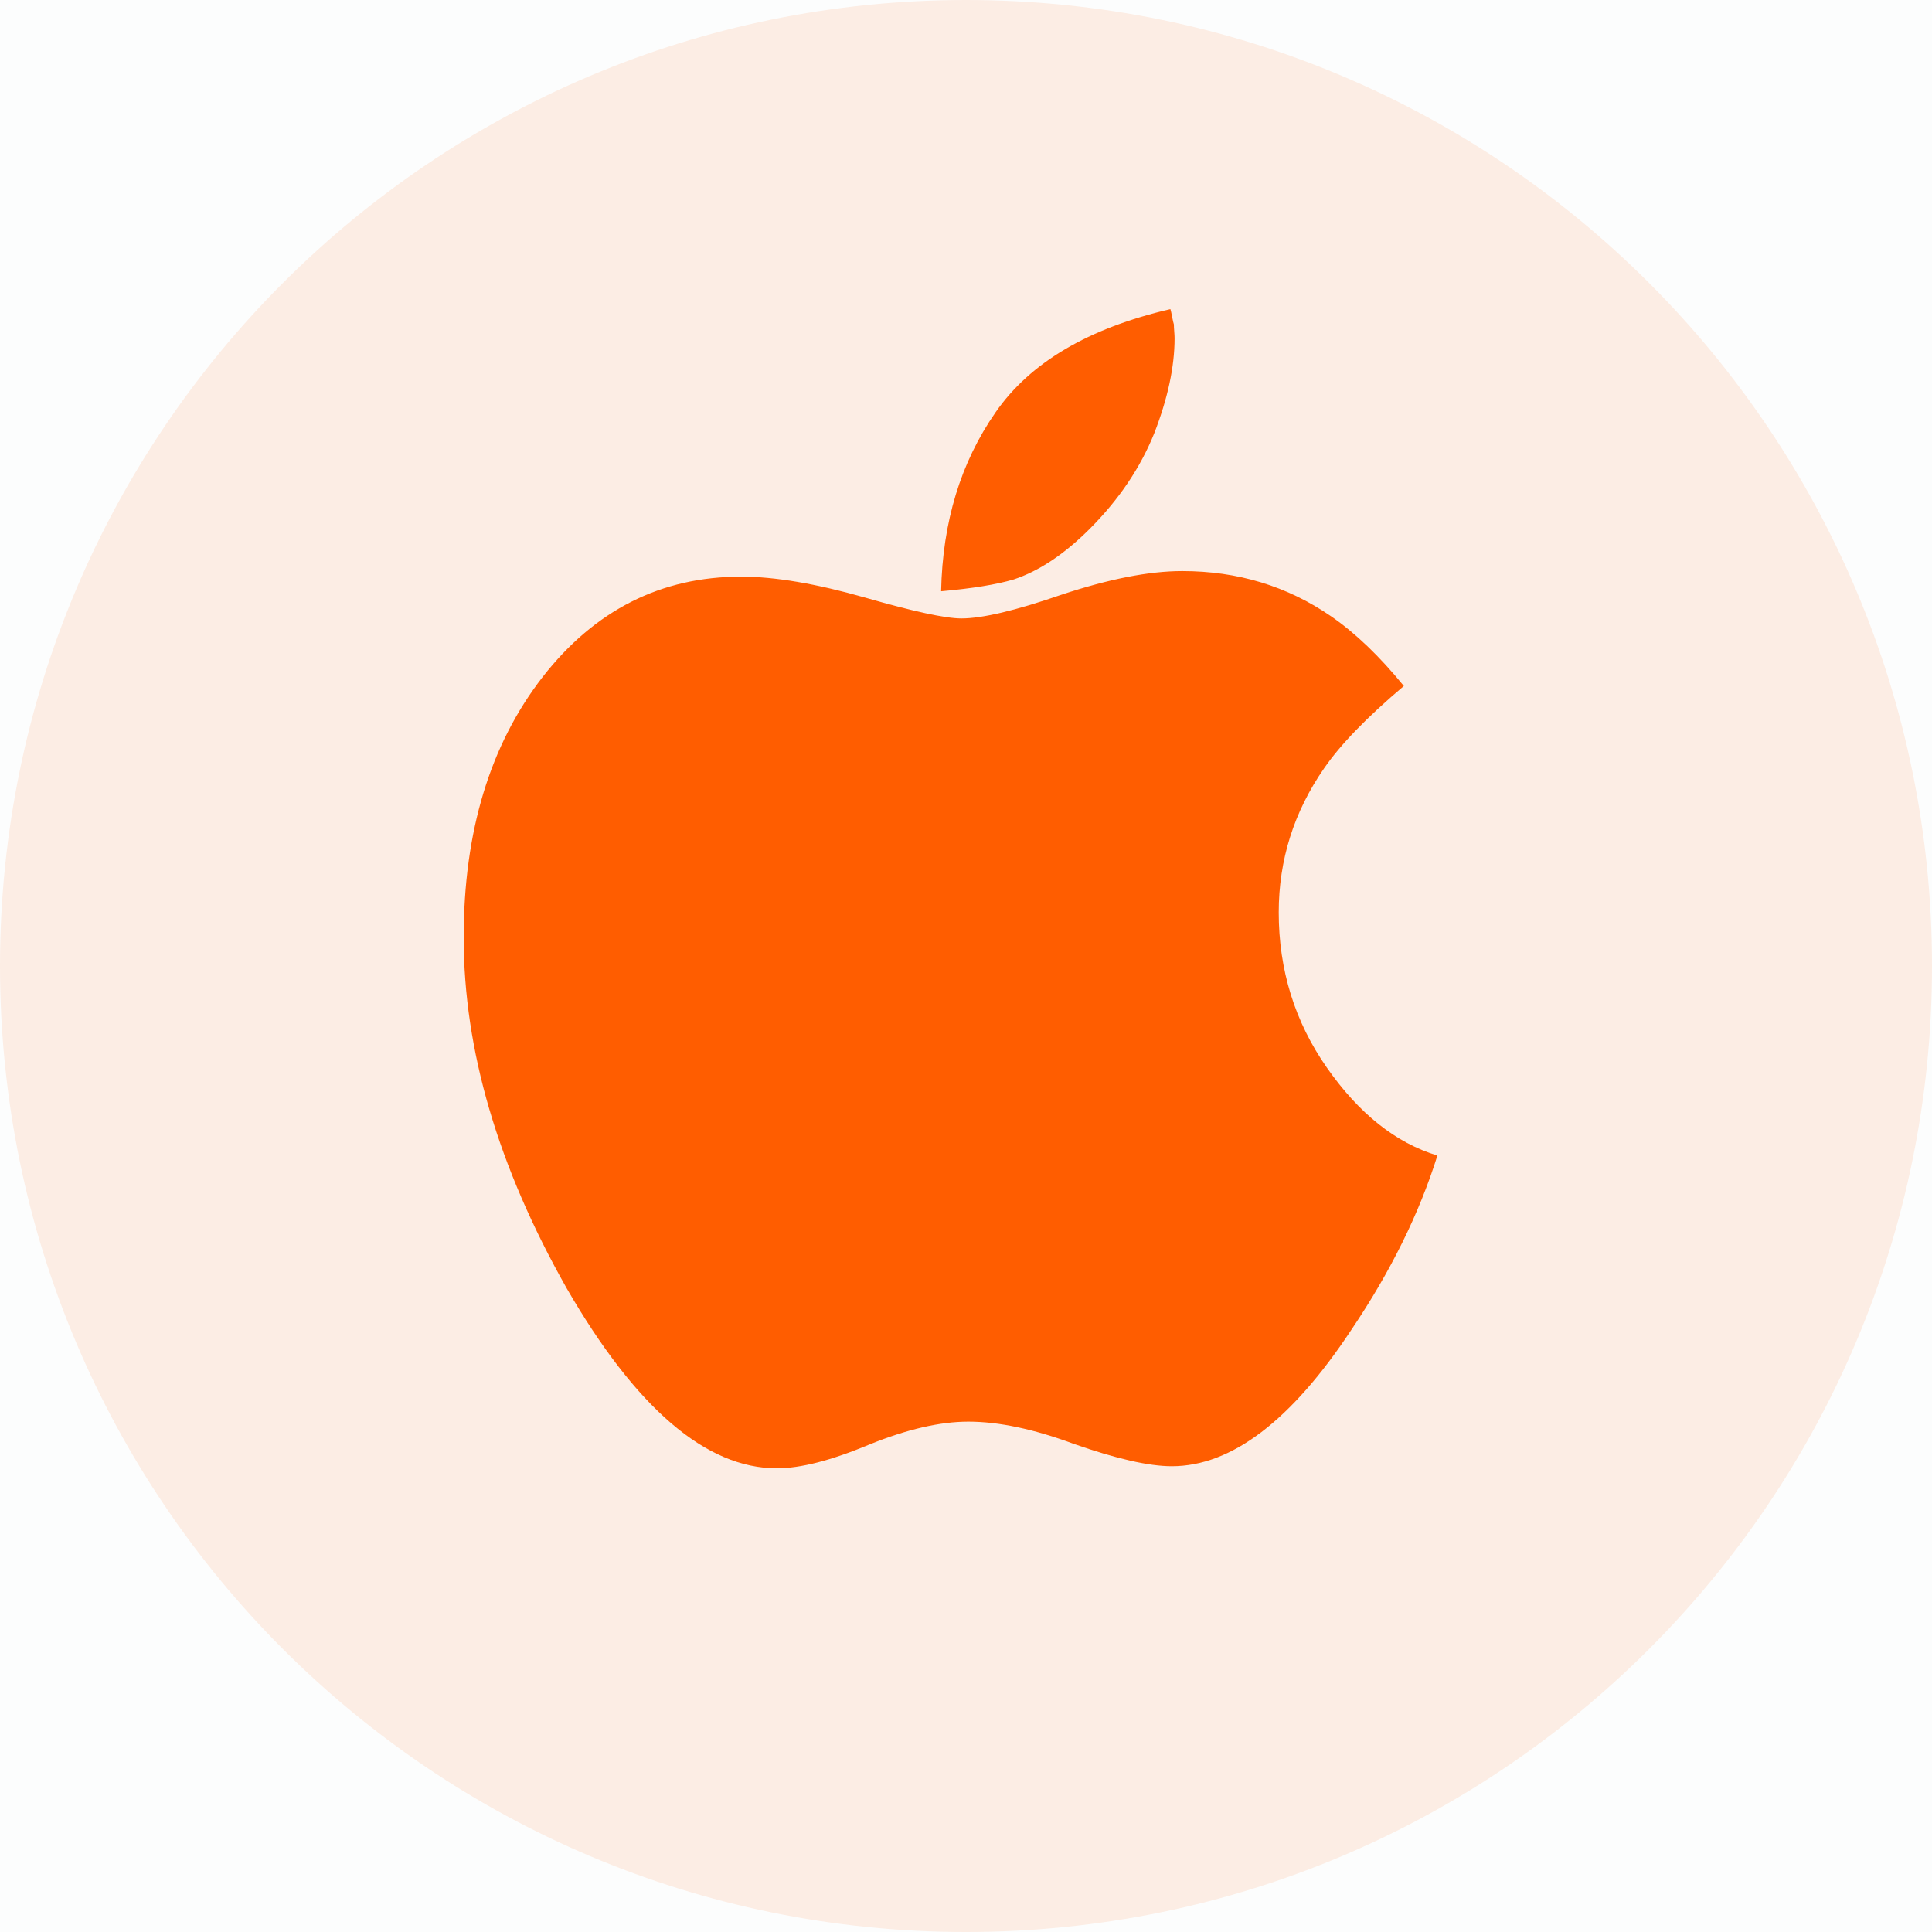 <svg width="100" height="100" viewBox="0 0 100 100" fill="none" xmlns="http://www.w3.org/2000/svg">
<rect width="100" height="100" fill="#F5F5F5"/>
<g id="App Development Services01 Virginia" clip-path="url(#clip0_0_1)">
<rect width="1900" height="10237" transform="translate(-412 -1764)" fill="white"/>
<g id="Frame 61">
<rect width="1900" height="2280" transform="translate(-412 -464)" fill="#EFF3F5"/>
<g id="card">
<rect x="-182" y="-40" width="464" height="526" rx="8" fill="#FCFDFD"/>
<g id="rss-ios">
<path id="Ellipse 1" d="M100 50C100 77.614 77.614 100 50 100C22.386 100 0 77.614 0 50C0 22.386 22.386 0 50 0C77.614 0 100 22.386 100 50Z" fill="#FF5D00" fill-opacity="0.1"/>
<path id="Vector" d="M74.4 59.81C73.459 62.815 71.976 65.82 69.95 68.825C66.838 73.536 63.739 75.892 60.651 75.892C59.469 75.892 57.781 75.507 55.586 74.738C53.512 73.969 51.691 73.584 50.123 73.584C48.651 73.584 46.939 73.981 44.985 74.774C43.031 75.591 41.439 76 40.209 76C36.543 76 32.913 72.887 29.319 66.661C25.773 60.387 24 54.341 24 48.524C24 43.043 25.363 38.548 28.088 35.038C30.79 31.577 34.215 29.846 38.364 29.846C40.1 29.846 42.235 30.207 44.768 30.928C47.276 31.649 48.941 32.01 49.761 32.01C50.846 32.01 52.571 31.601 54.935 30.784C57.395 29.966 59.481 29.558 61.194 29.558C64.064 29.558 66.633 30.339 68.9 31.901C70.155 32.767 71.409 33.969 72.663 35.507C70.758 37.118 69.383 38.536 68.539 39.762C66.971 42.022 66.187 44.51 66.187 47.226C66.187 50.207 67.019 52.887 68.683 55.267C70.348 57.647 72.253 59.161 74.4 59.81ZM60.796 17.514C60.796 18.981 60.446 20.615 59.747 22.418C59.023 24.221 57.901 25.88 56.382 27.394C55.079 28.692 53.777 29.558 52.474 29.99C51.582 30.255 50.328 30.459 48.712 30.603C48.784 27.022 49.725 23.933 51.534 21.337C53.319 18.764 56.334 16.986 60.579 16C60.603 16.072 60.633 16.204 60.669 16.397C60.706 16.589 60.736 16.721 60.76 16.793C60.76 16.889 60.766 17.01 60.778 17.154C60.79 17.298 60.796 17.418 60.796 17.514Z" fill="#FF5D00"/>
</g>
</g>
</g>
</g>
<defs>
<clipPath id="clip0_0_1">
<rect width="1900" height="10237" fill="white" transform="translate(-412 -1764)"/>
</clipPath>
</defs>
</svg>
